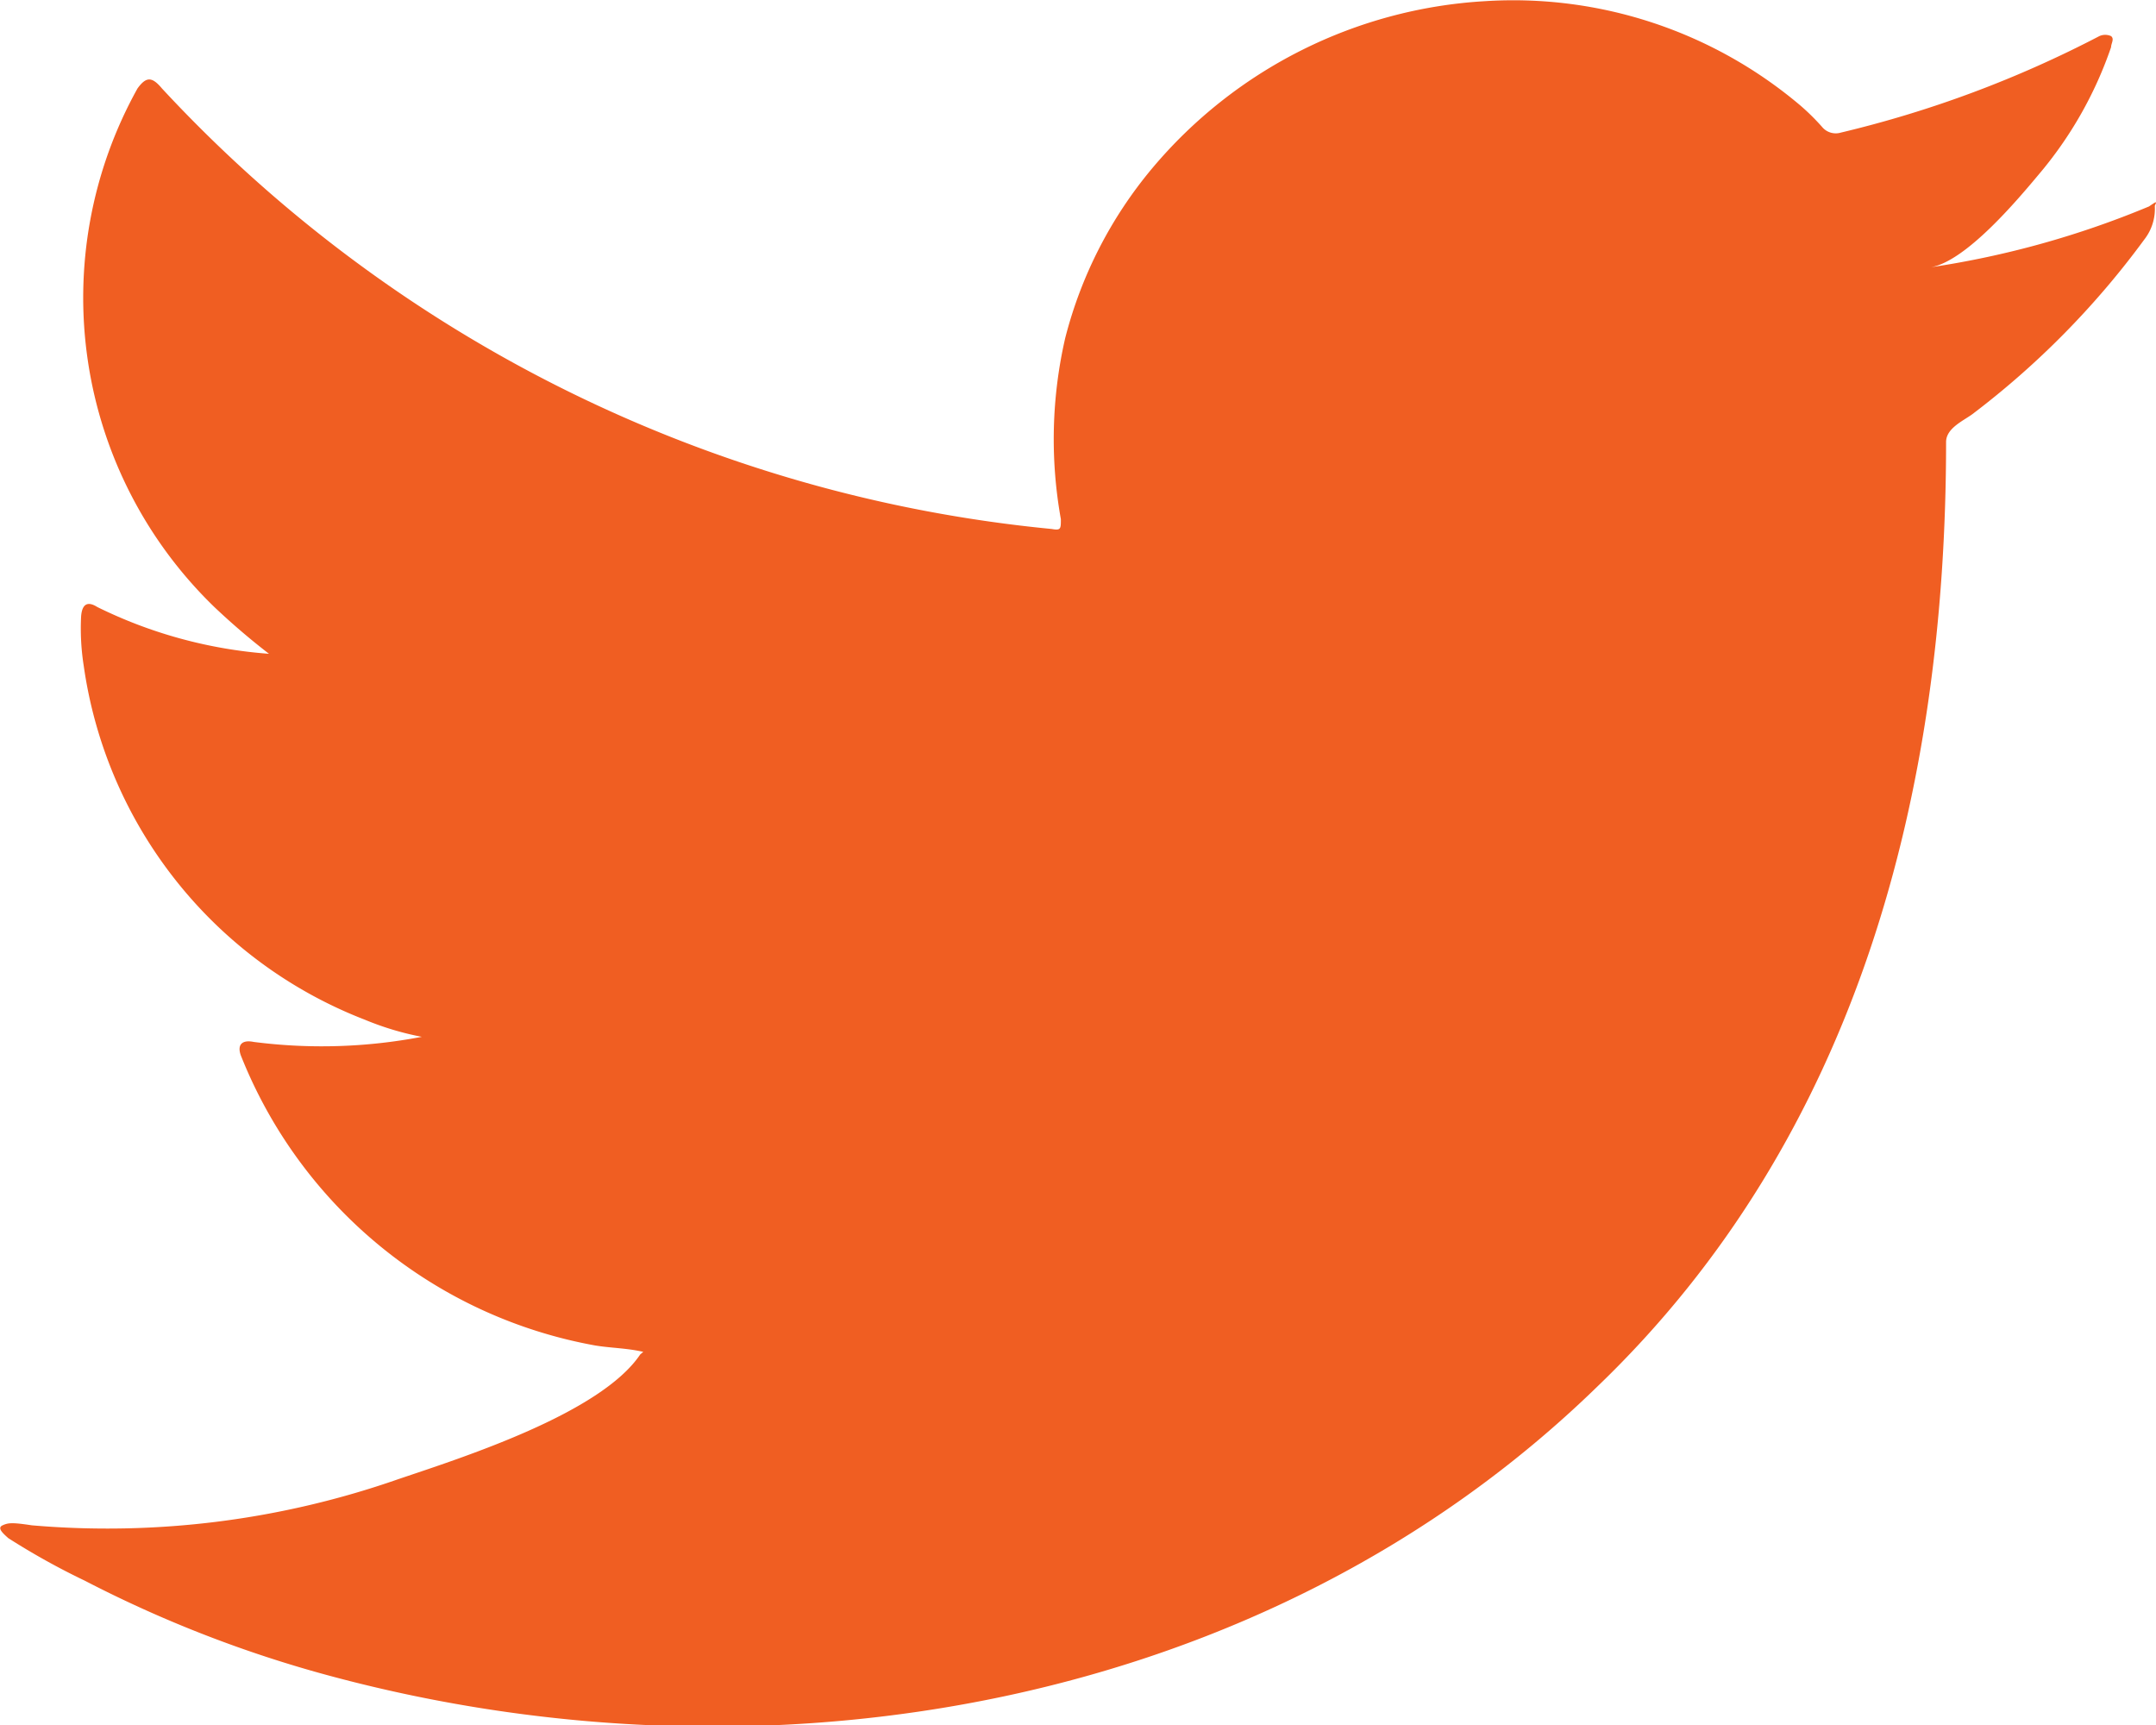 <svg xmlns="http://www.w3.org/2000/svg" width="23.284" height="18.627" viewBox="0 0 23.284 18.627">
  <path id="Path_537" data-name="Path 537" d="M173.825,149.5a9.917,9.917,0,0,1-2.358.657c.382-.064.943-.735,1.165-1a4.261,4.261,0,0,0,.783-1.377c0-.041.038-.087,0-.119a.154.154,0,0,0-.127,0,12.062,12.062,0,0,1-2.792,1.042.192.192,0,0,1-.193-.051,2.431,2.431,0,0,0-.245-.243,4.8,4.8,0,0,0-3.41-1.125,5.074,5.074,0,0,0-3.585,1.8,4.645,4.645,0,0,0-.943,1.837,4.879,4.879,0,0,0-.047,1.956c0,.106,0,.124-.1.106a15.08,15.08,0,0,1-9.608-4.757c-.108-.129-.17-.129-.264,0a4.647,4.647,0,0,0,.83,5.6,7.678,7.678,0,0,0,.59.505,5.024,5.024,0,0,1-1.854-.505c-.109-.069-.165-.028-.175.1a2.586,2.586,0,0,0,.028.533,4.825,4.825,0,0,0,3.038,3.824,3.136,3.136,0,0,0,.613.184,5.738,5.738,0,0,1-1.816.055c-.132-.027-.184.037-.132.161a5.09,5.09,0,0,0,3.821,3.117c.17.028.344.028.519.069l-.033.028c-.429.638-1.915,1.111-2.608,1.345a9.519,9.519,0,0,1-3.962.5c-.212-.032-.255-.028-.316,0s0,.083.061.138a7.733,7.733,0,0,0,.825.459,13.212,13.212,0,0,0,2.651,1.029c4.759,1.281,10.122.34,13.679-3.118,2.83-2.713,3.773-6.455,3.773-10.206,0-.147.179-.225.283-.3a9.158,9.158,0,0,0,1.858-1.887.537.537,0,0,0,.113-.363h0C173.91,149.442,173.91,149.442,173.825,149.5Z" transform="translate(-150.616 -147.271)" fill="#f05e22"/>
</svg>
